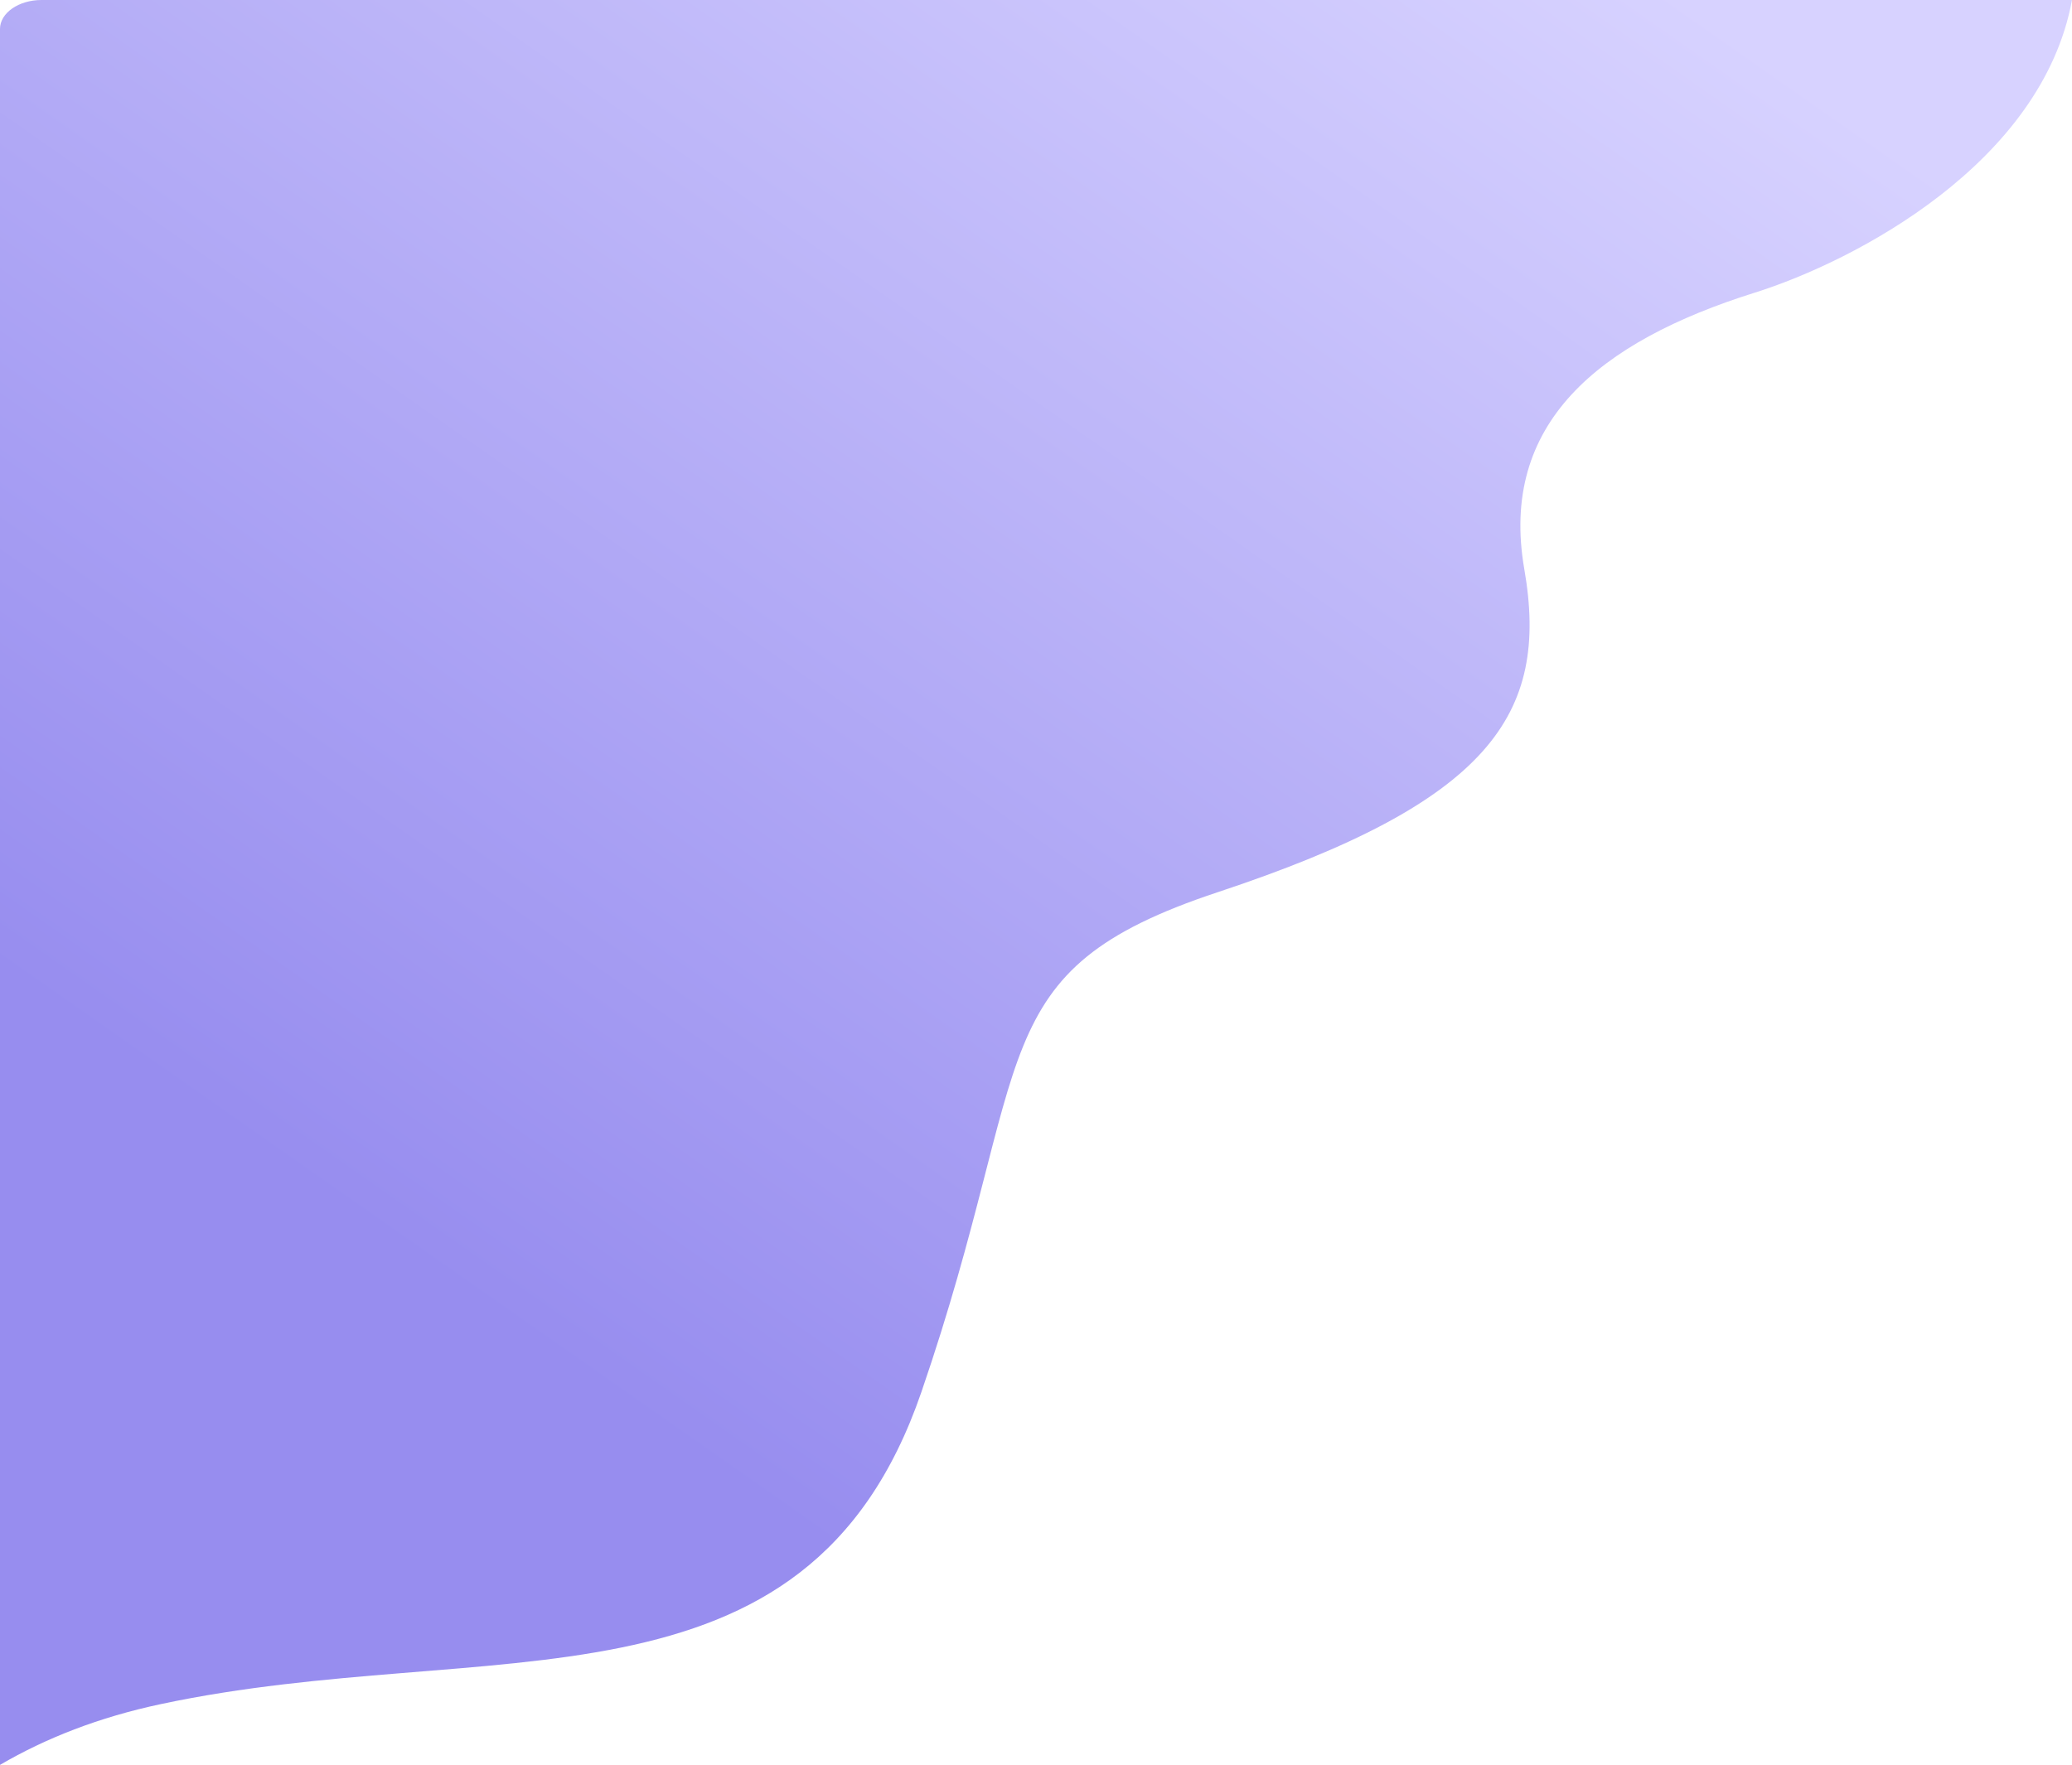<svg width="966" height="823" viewBox="0 0 966 823" fill="none" xmlns="http://www.w3.org/2000/svg">
<path d="M0 13.492C0 6.073 8.697 6.10352e-05 19.322 6.10352e-05L966 6.10352e-05C951.954 76.151 864.913 121.76 818.009 136.498C745.232 159.366 698.837 197.479 710.663 265.449C722.49 333.418 694.289 374.072 567.839 415.997C456.382 452.942 483.237 492.86 429.564 649.126C375.891 805.392 227.609 762.196 75.178 794.593C46.068 800.767 21.36 810.499 -0.036 823L-0.036 13.492H0Z" fill="url(#paint0_linear_194_9543)"/>
<defs>
<linearGradient id="paint0_linear_194_9543" x1="34.743" y1="476.29" x2="506.015" y2="-196.334" gradientUnits="userSpaceOnUse">
<stop stop-color="#978DEF"/>
<stop offset="1" stop-color="#D7D2FF"/>
</linearGradient>
</defs>
</svg>
